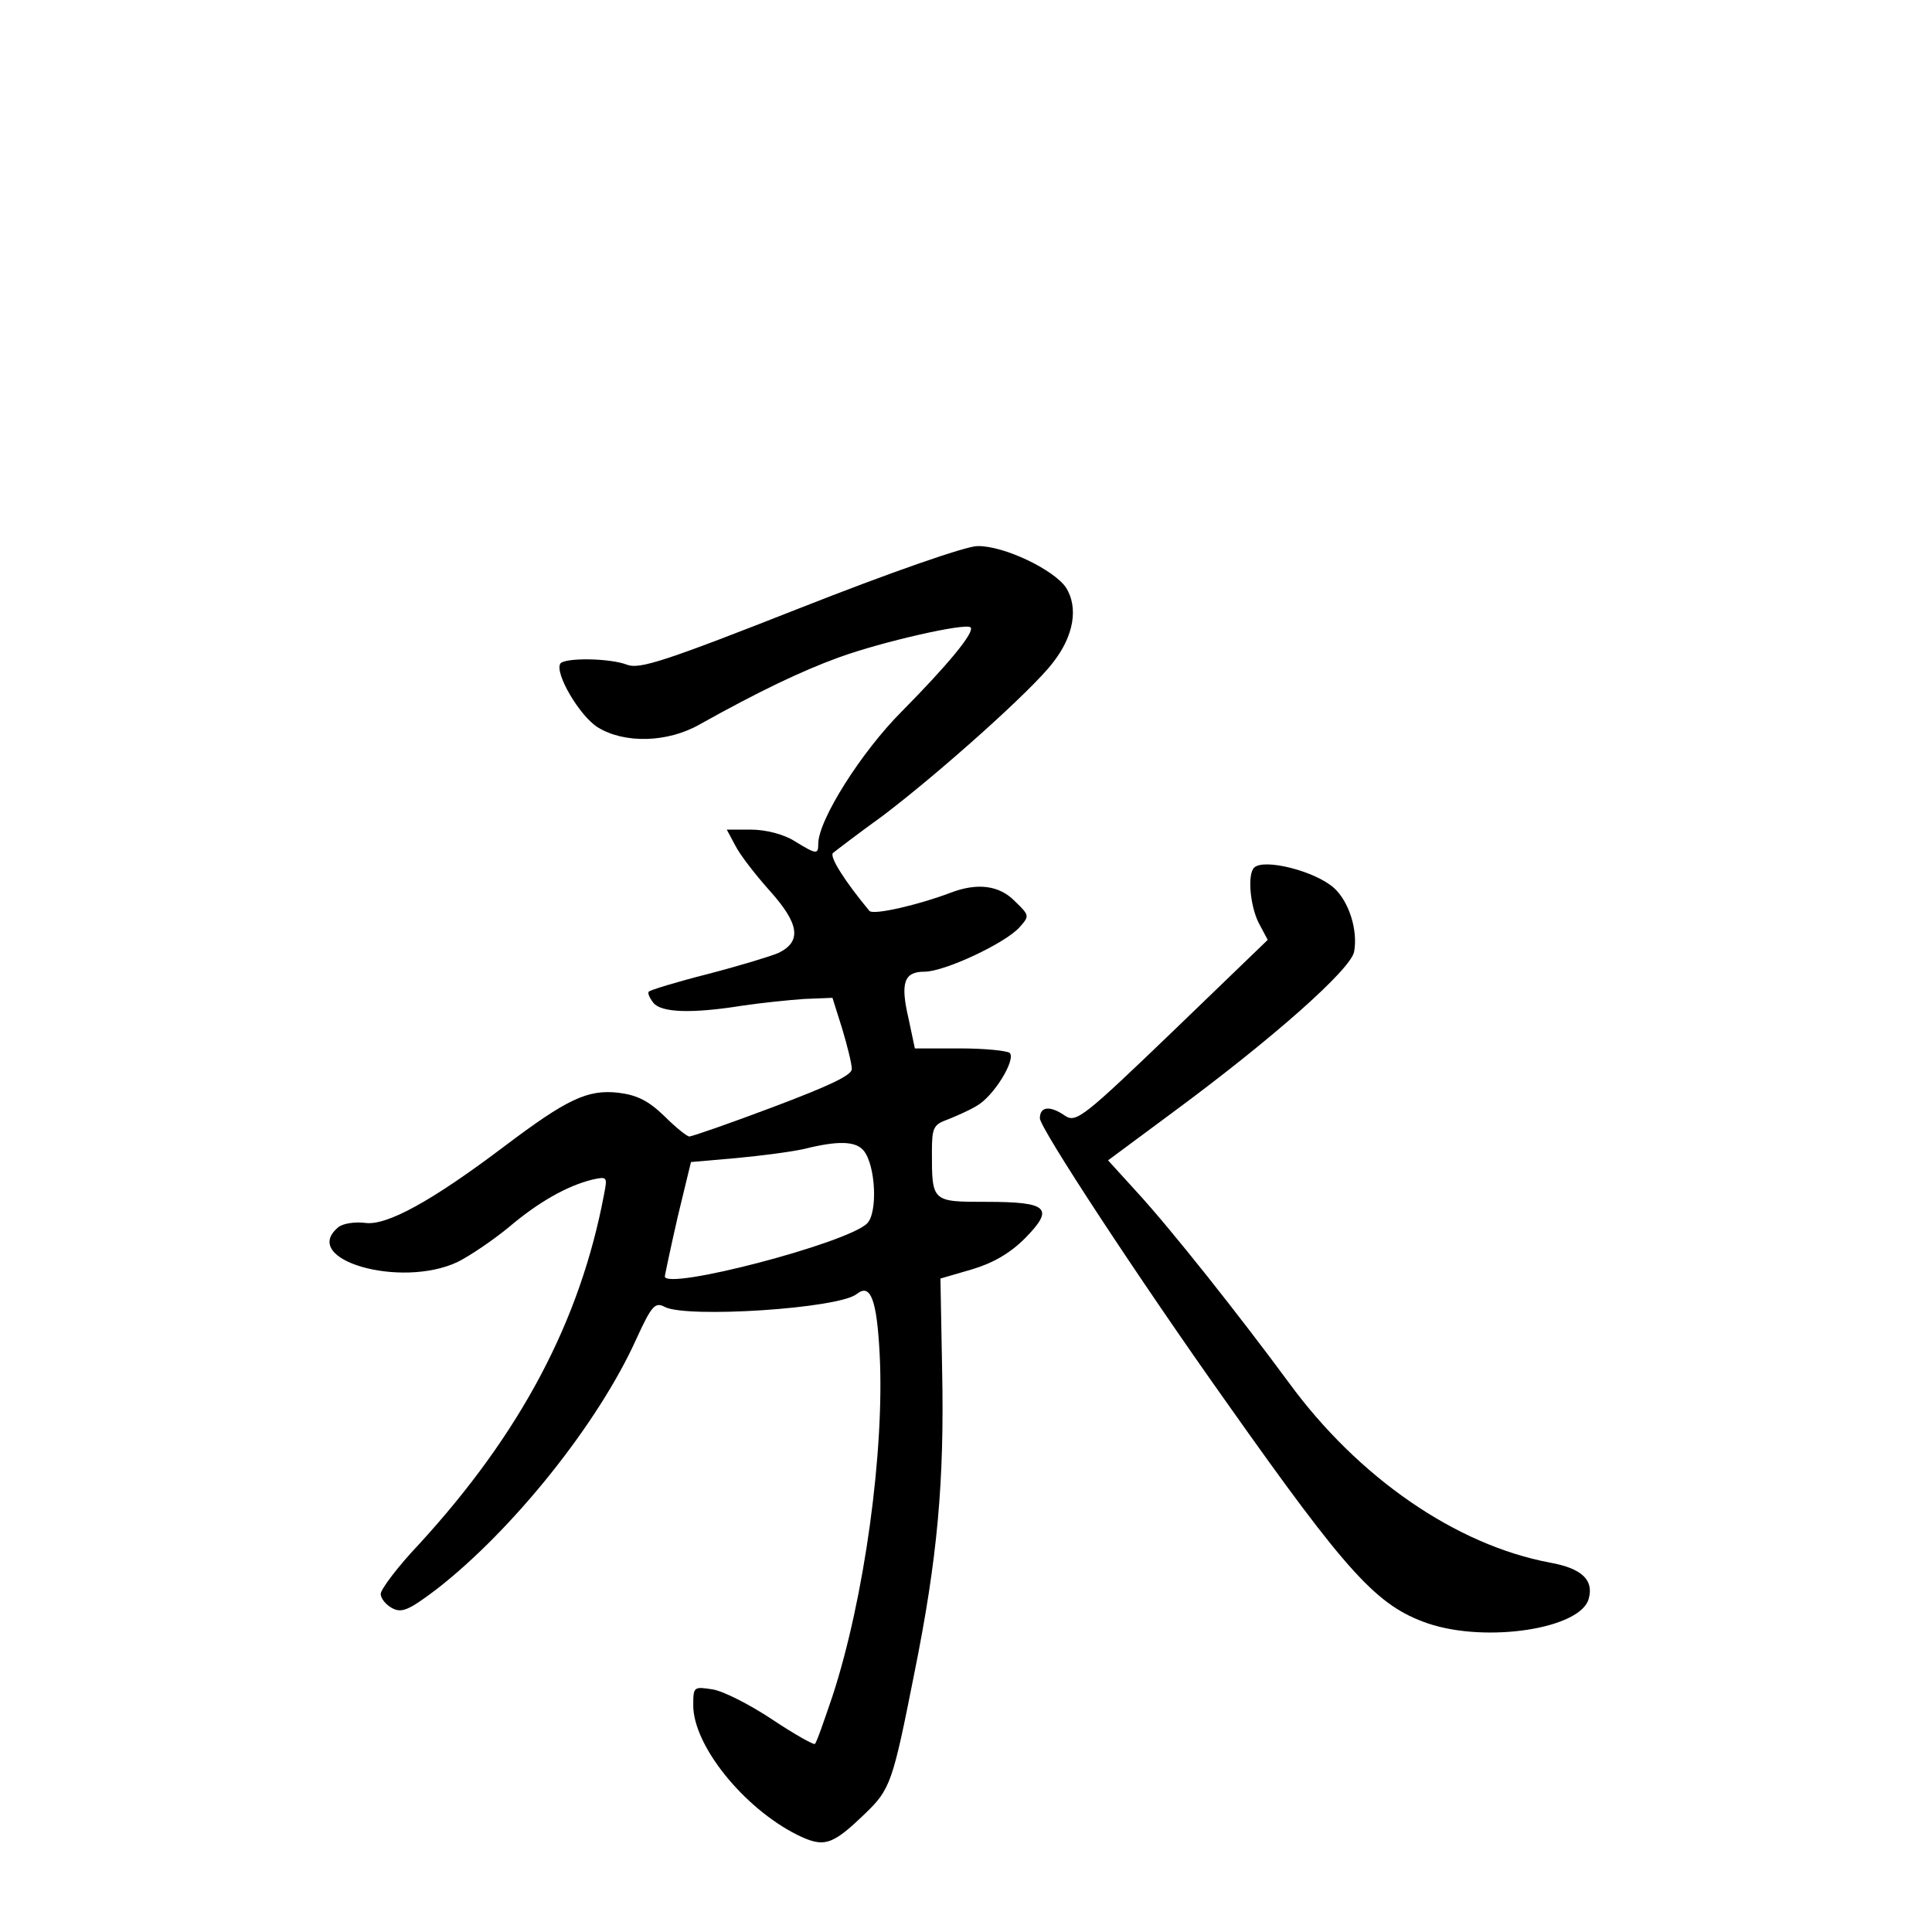 <?xml version="1.0" standalone="no"?>
<!DOCTYPE svg PUBLIC "-//W3C//DTD SVG 20010904//EN"
 "http://www.w3.org/TR/2001/REC-SVG-20010904/DTD/svg10.dtd">
<svg version="1.0" xmlns="http://www.w3.org/2000/svg"
 width="340pt" height="340pt" viewBox="0 0 340 340"
 preserveAspectRatio="xMidYMid meet">
<g transform="translate(0,340) scale(0.1,-0.1)"
fill="#000000" stroke="none">
<path d="M1408 2330 c-236 -93 -282 -108 -304 -100 -30 12 -111 13 -118 2 -10
-17 34 -92 66 -112 47 -29 123 -27 179 5 104 58 179 94 245 118 77 28 223 61
232 53 8 -8 -39 -65 -121 -148 -71 -71 -147 -191 -147 -233 0 -19 -3 -19 -42
5 -19 12 -51 20 -76 20 l-43 0 15 -28 c8 -16 35 -51 61 -80 52 -58 56 -89 15
-109 -14 -6 -70 -23 -124 -37 -55 -14 -101 -28 -104 -31 -3 -2 1 -11 8 -20 14
-17 67 -19 155 -5 33 5 82 10 110 12 l50 2 17 -54 c9 -30 17 -62 17 -71 1 -11
-40 -30 -138 -67 -77 -29 -143 -52 -148 -52 -4 0 -24 16 -44 36 -28 27 -48 37
-81 41 -54 6 -90 -11 -200 -94 -127 -96 -208 -141 -246 -135 -18 2 -39 -1 -47
-8 -68 -57 110 -108 210 -61 22 11 62 38 90 61 53 45 103 73 147 84 27 6 27 5
21 -26 -42 -223 -147 -421 -326 -616 -37 -39 -67 -79 -67 -87 0 -8 9 -19 20
-25 17 -9 29 -4 78 33 134 104 285 292 352 441 27 59 33 65 50 56 38 -20 307
-3 338 23 24 19 35 -10 40 -105 9 -171 -27 -432 -83 -603 -15 -44 -28 -82 -31
-84 -2 -2 -36 17 -75 43 -39 26 -86 50 -105 53 -33 5 -34 5 -34 -28 0 -71 89
-181 183 -228 47 -23 61 -19 119 37 45 43 49 55 87 247 41 203 53 339 49 533
l-3 162 55 16 c37 11 67 28 94 55 52 53 41 64 -69 64 -95 0 -95 0 -95 88 0 43
3 48 28 57 15 6 38 16 51 24 30 17 69 81 58 93 -5 4 -44 8 -88 8 l-79 0 -11
52 c-15 64 -8 83 28 83 35 0 142 50 167 78 18 20 18 21 -8 46 -27 28 -66 33
-113 15 -55 -21 -136 -40 -143 -32 -44 53 -71 96 -64 102 5 4 44 34 87 65 98
74 264 222 300 270 37 47 45 97 23 132 -22 32 -110 74 -156 73 -20 0 -155 -47
-312 -109z m112 -955 c21 -26 25 -109 6 -128 -35 -35 -357 -119 -356 -93 1 6
11 54 23 106 l23 95 80 7 c43 4 97 11 119 16 60 15 91 14 105 -3z"/>
<path d="M2207 1873 c-12 -12 -7 -67 8 -97 l16 -30 -168 -162 c-155 -149 -169
-160 -188 -148 -27 19 -45 17 -45 -4 0 -17 173 -281 330 -502 212 -300 263
-356 353 -387 104 -35 270 -9 283 44 9 33 -13 53 -68 63 -166 31 -338 150
-460 317 -87 118 -208 271 -268 336 l-50 55 112 83 c179 132 315 253 321 284
7 38 -9 88 -35 112 -33 30 -124 53 -141 36z"/>
</g>
</svg>

